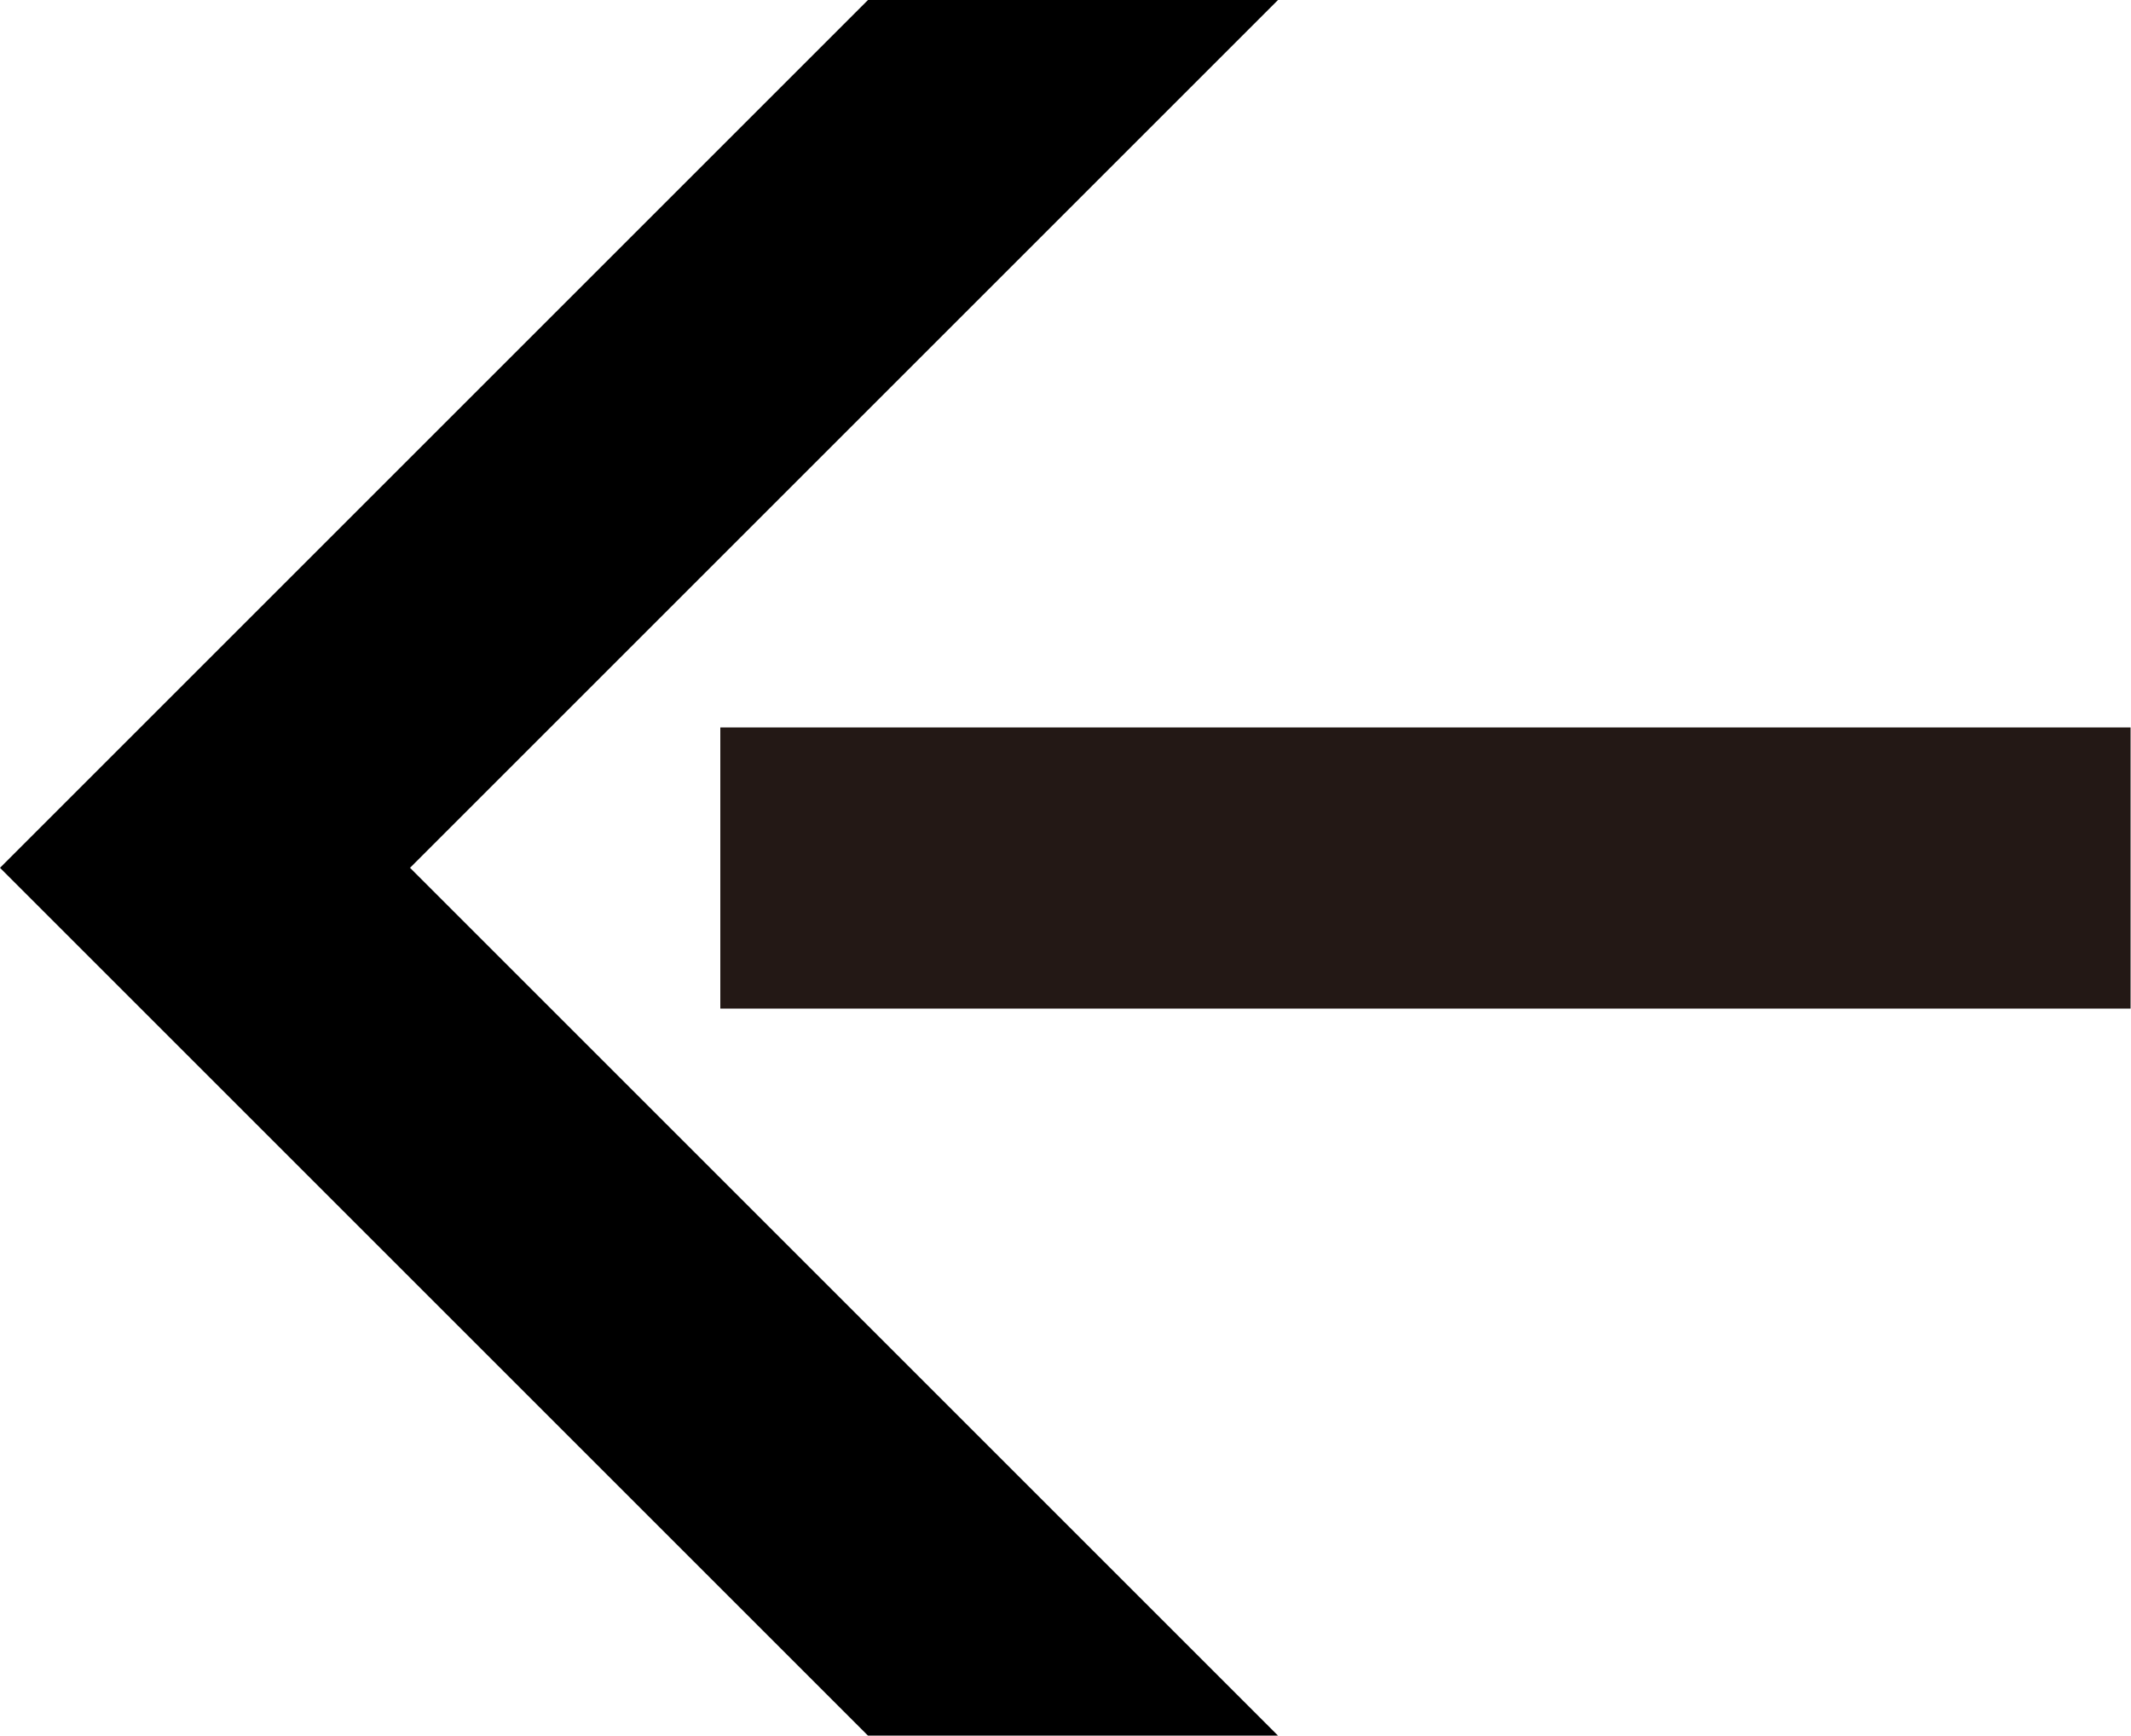 <svg xmlns="http://www.w3.org/2000/svg" viewBox="0 0 49.79 40.56"><defs><style>.cls-1{fill:#231815;}</style></defs><g id="레이어_2" data-name="레이어 2"><g id="Layer_1" data-name="Layer 1"><rect class="cls-1" x="16.84" y="16.99" width="32.95" height="6.57" transform="translate(66.62 40.56) rotate(180)"/><polygon points="20.28 40.56 29.86 40.56 9.58 20.28 29.86 0 20.28 0 4.79 15.49 0 20.28 4.79 25.07 20.28 40.56"/></g></g></svg>